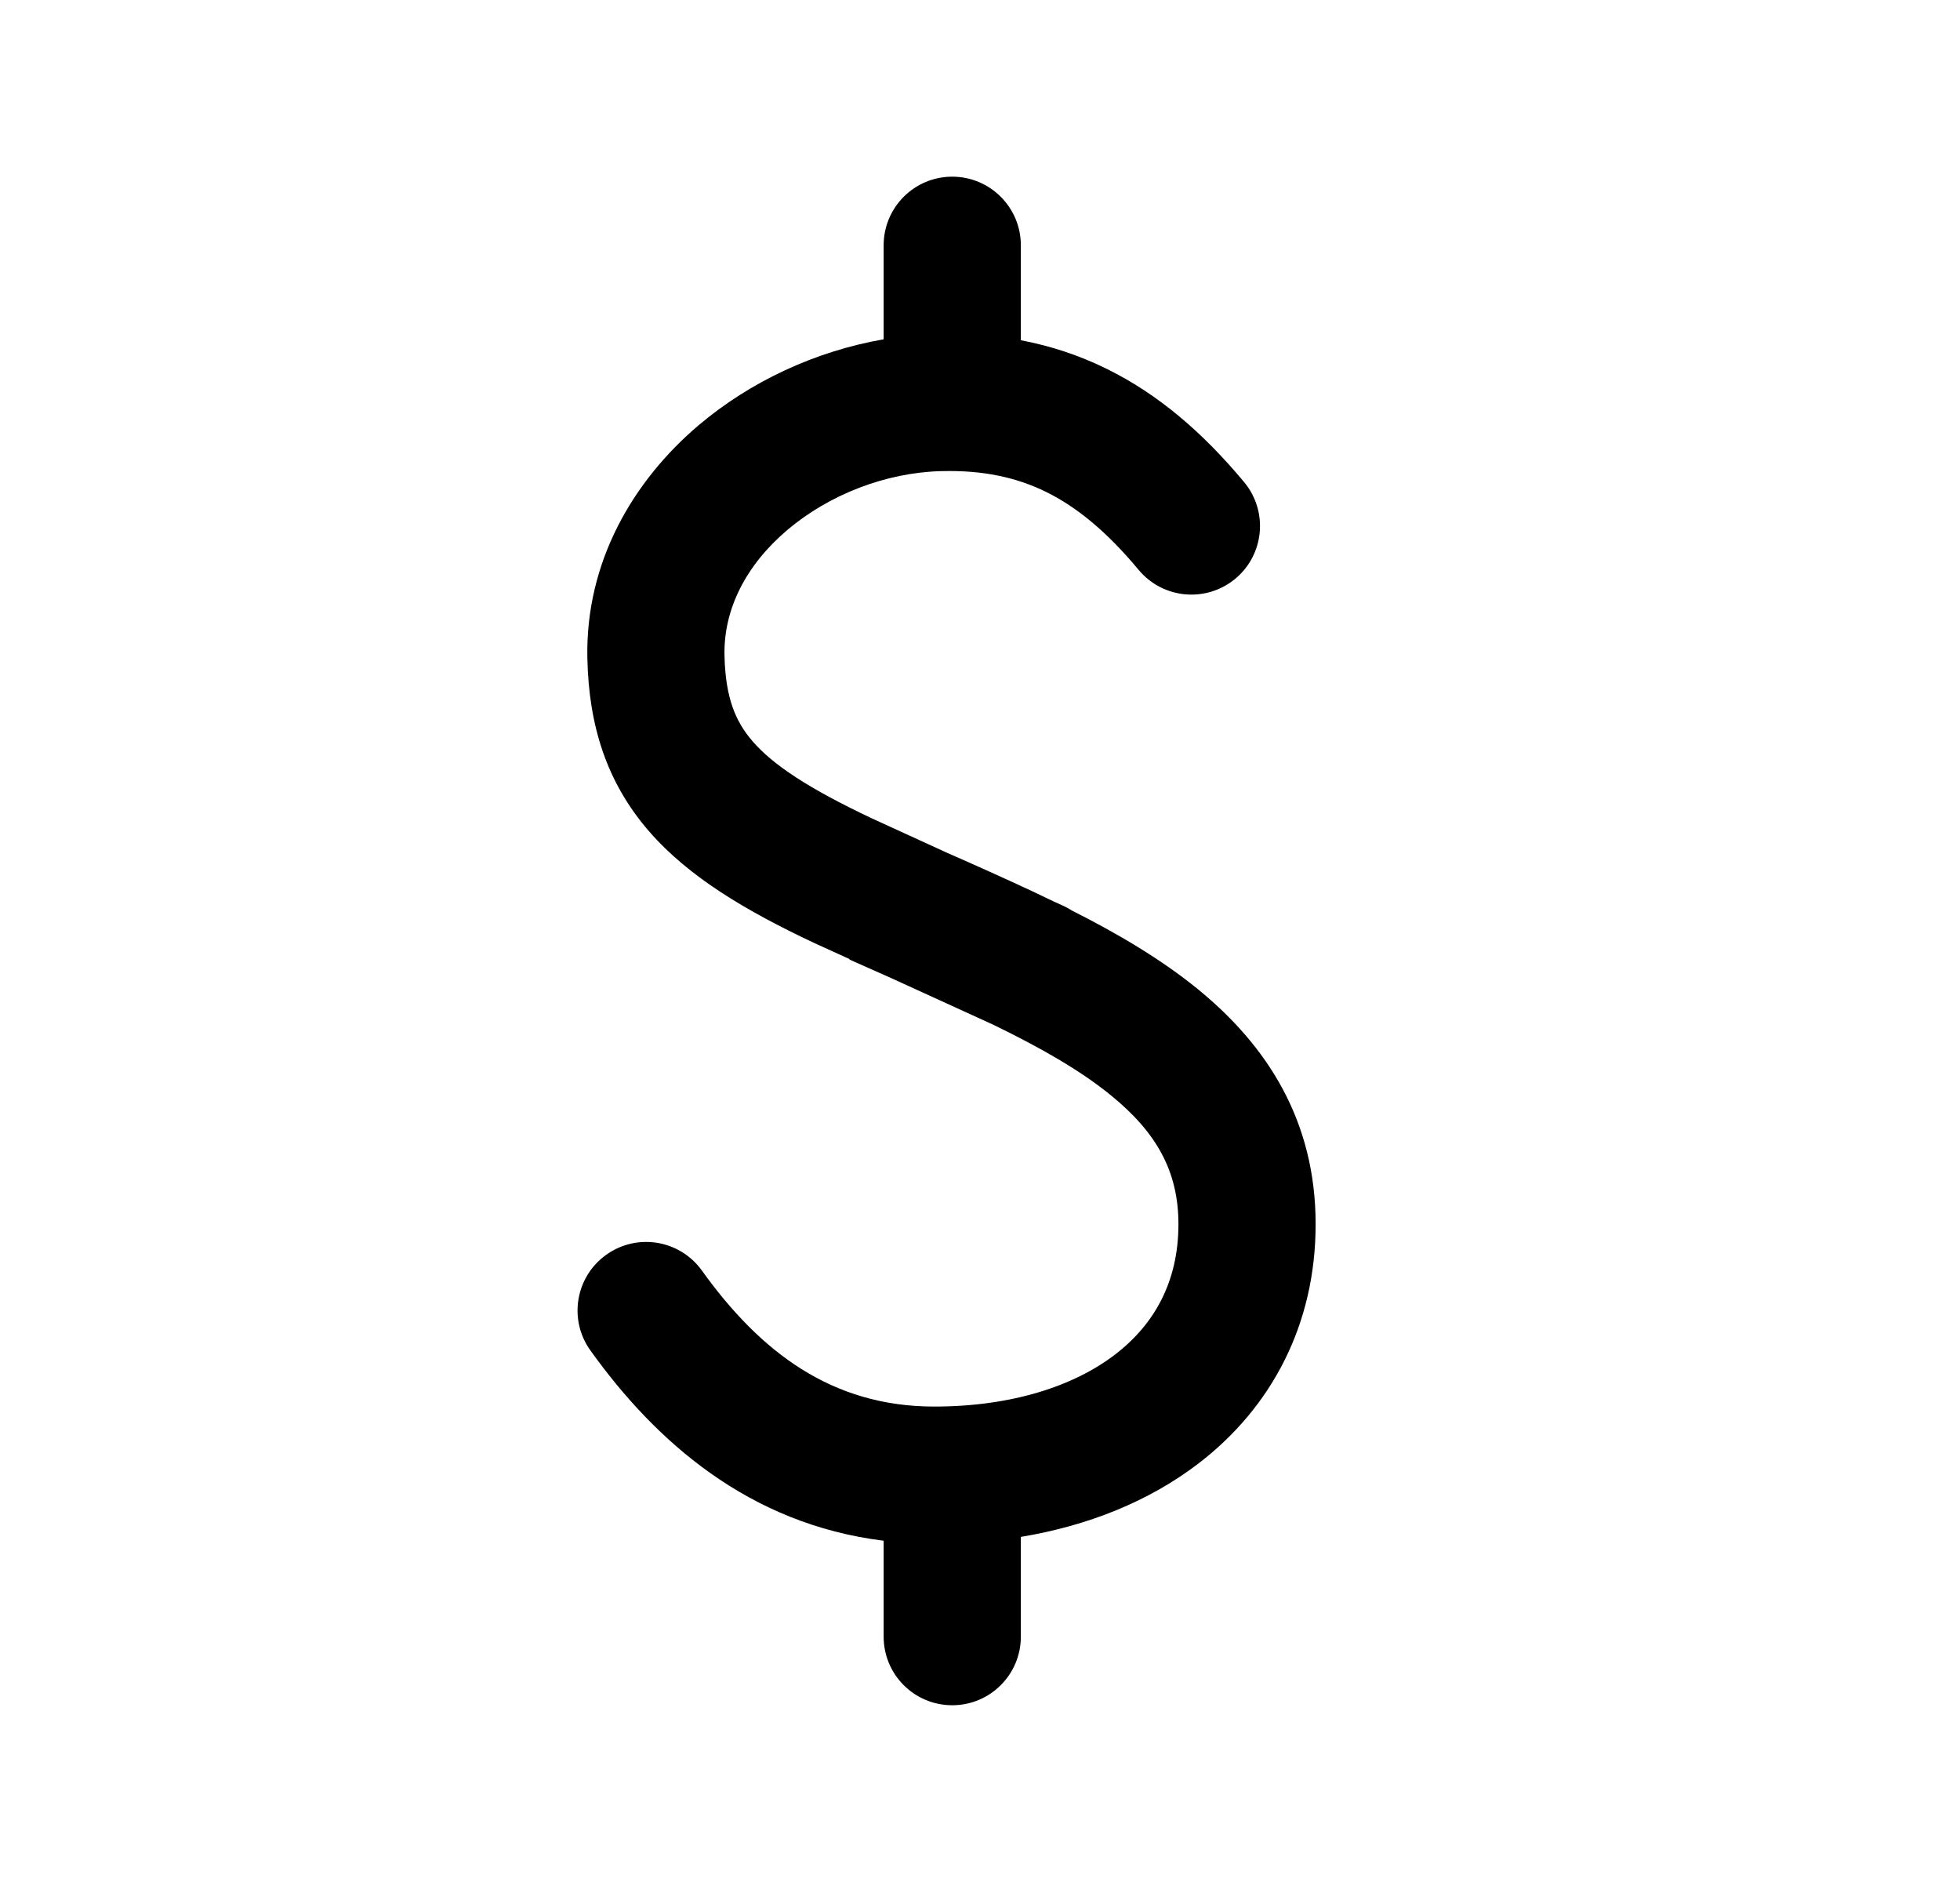 <svg width="25" height="24" viewBox="0 0 25 24" fill="none" xmlns="http://www.w3.org/2000/svg">
<path d="M12.146 2.253C12.629 2.253 13.021 2.645 13.021 3.128V4.339C13.401 4.411 13.767 4.531 14.119 4.705C14.781 5.031 15.349 5.524 15.868 6.147C16.178 6.519 16.128 7.07 15.757 7.38C15.385 7.689 14.834 7.639 14.524 7.268C14.115 6.776 13.73 6.464 13.345 6.274C12.965 6.087 12.537 5.994 12.005 6.008C11.297 6.026 10.575 6.308 10.043 6.758C9.516 7.205 9.228 7.768 9.241 8.359C9.253 8.897 9.38 9.201 9.602 9.456C9.859 9.752 10.307 10.052 11.118 10.435L12.086 10.878L12.345 10.992C12.705 11.153 13.074 11.318 13.436 11.494L13.566 11.553C13.603 11.571 13.639 11.59 13.673 11.612C14.256 11.906 14.814 12.234 15.286 12.62C16.154 13.33 16.781 14.283 16.781 15.611C16.781 16.895 16.216 17.948 15.293 18.658C14.657 19.147 13.874 19.458 13.021 19.599V20.871C13.021 21.355 12.629 21.746 12.146 21.746C11.662 21.746 11.271 21.355 11.271 20.871V19.648C9.547 19.435 8.361 18.38 7.531 17.222C7.249 16.83 7.339 16.283 7.732 16.002C8.125 15.72 8.671 15.81 8.953 16.203C9.699 17.242 10.61 17.937 11.916 17.937C12.904 17.937 13.7 17.676 14.226 17.271C14.732 16.882 15.031 16.335 15.031 15.611C15.031 14.931 14.745 14.438 14.177 13.974C13.779 13.648 13.272 13.361 12.672 13.069L11.367 12.473L10.834 12.236L10.837 12.231L10.376 12.021C9.518 11.616 8.79 11.188 8.282 10.605C7.738 9.98 7.51 9.253 7.492 8.396C7.465 7.168 8.075 6.132 8.911 5.423C9.57 4.865 10.401 4.478 11.271 4.327V3.128C11.271 2.645 11.662 2.253 12.146 2.253Z" fill="black"/>
</svg>

